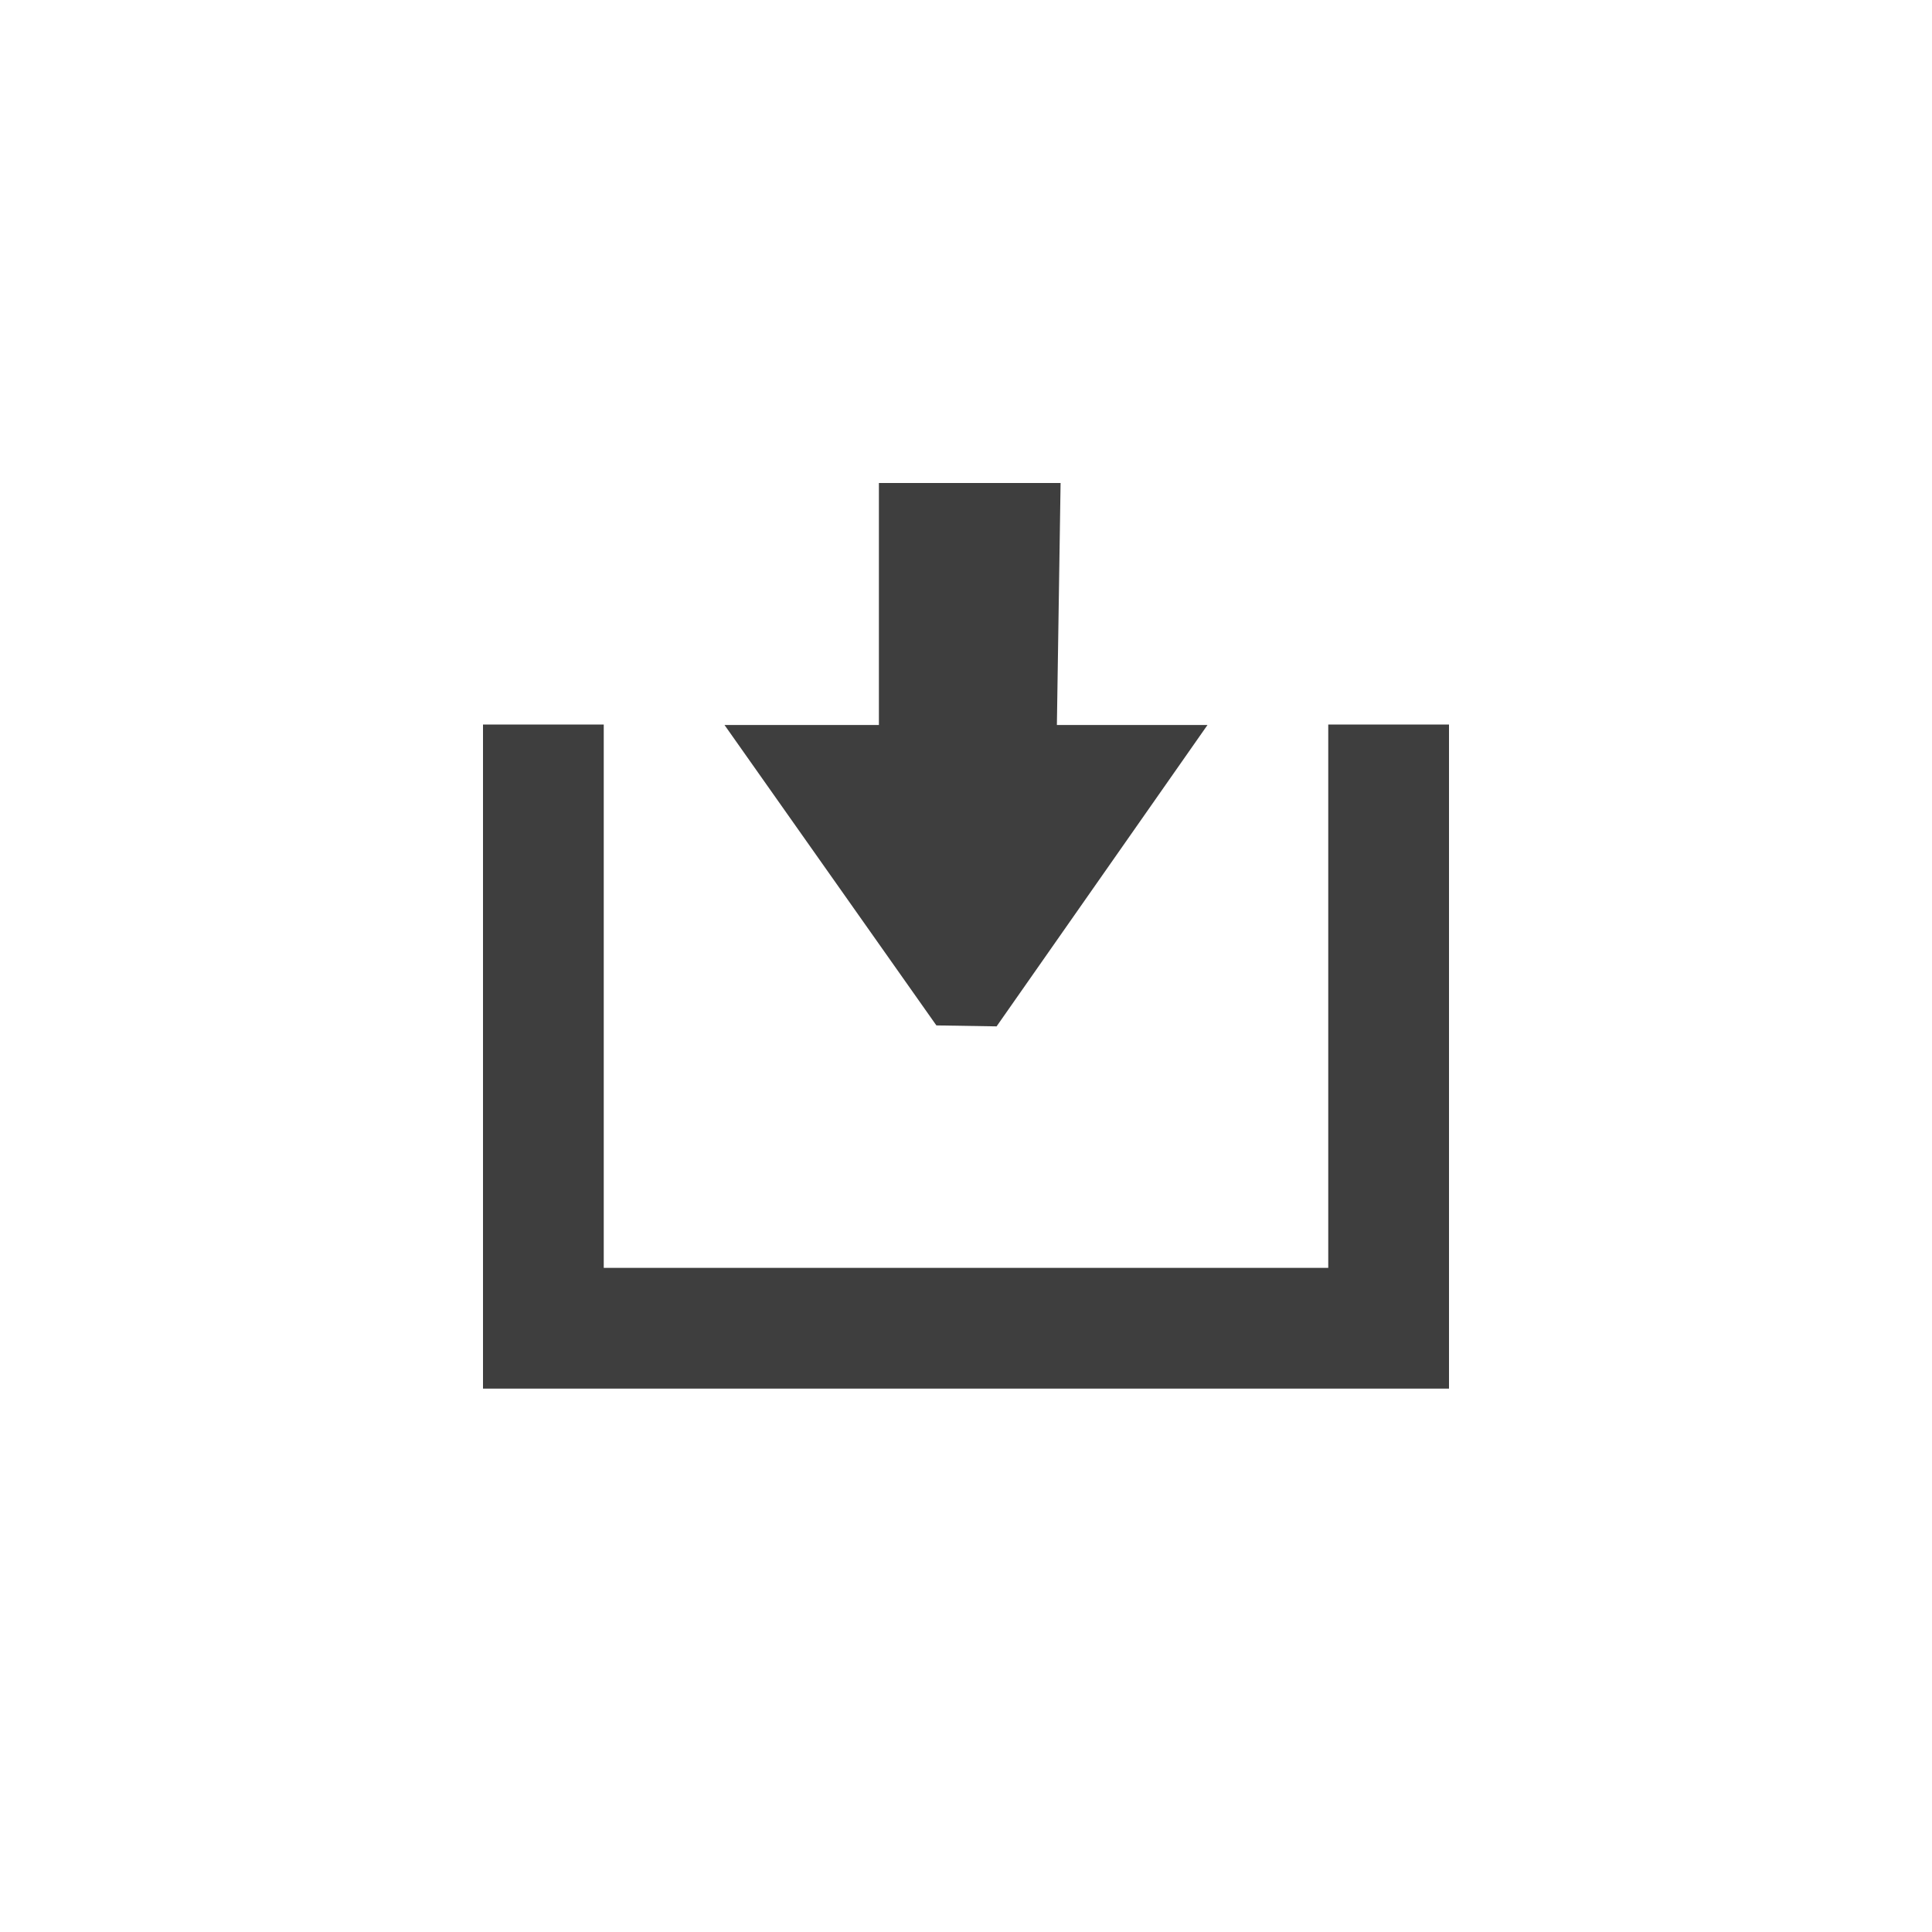 <svg xmlns="http://www.w3.org/2000/svg" width="24" height="24" viewBox="0 0 24 24">
  <g fill="none" fill-rule="evenodd">
    <path fill="#3E3E3E" d="M7.5,15.75 L7.5,9 L6,9 L6,16.5 L6,17.25 L17.25,17.25 L18,17.25 L18,9 L16.5,9 L16.5,15.75 L7.5,15.75 L7.5,15.75 Z M10.918,6 L10.918,9.006 L9,9.006 L11.632,12.738 L12.38,12.75 L15,9.006 L13.129,9.006 L13.175,6 L10.918,6 L10.918,6 Z"/>
    <rect width="24" height="24"/>
  </g>
</svg>
